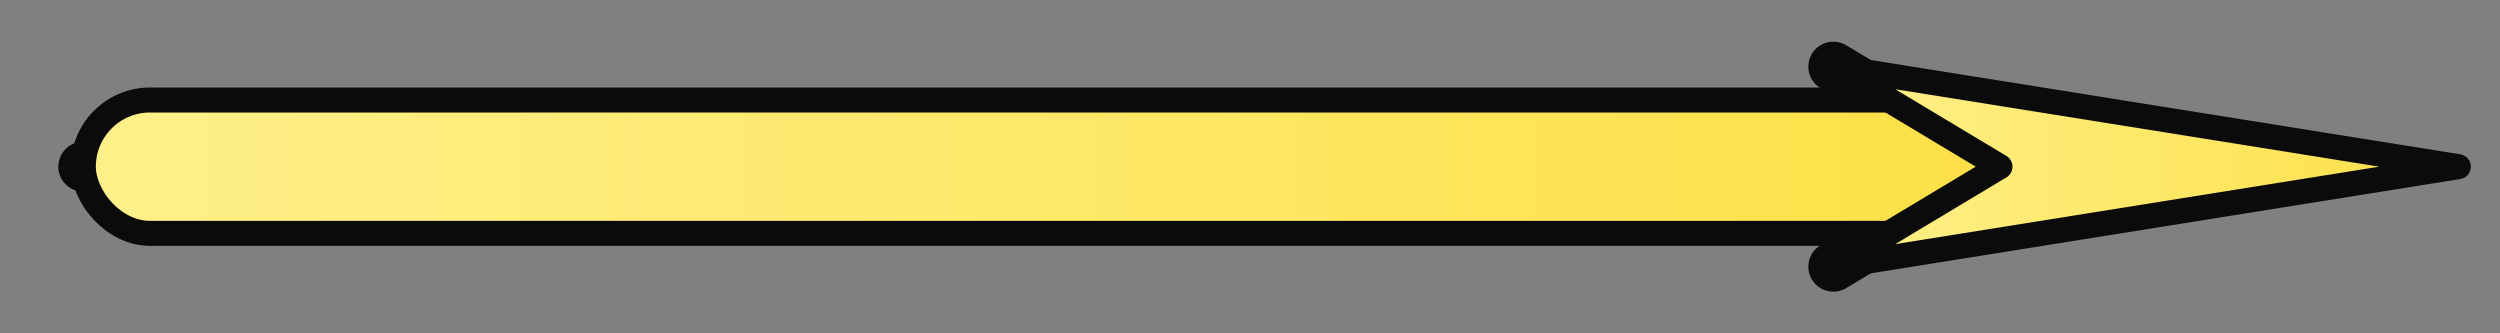 <svg xmlns="http://www.w3.org/2000/svg" viewBox="0 0 300 40">
  <rect x="0" y="0" width="300" height="40" fill="#808080" stroke="none"/>
  <!-- Cartoon arrow: thick stroke, rounded -->
  <defs>
    <linearGradient id="shaft" x1="0" x2="1" y1="0" y2="0">
      <stop offset="0%" stop-color="#fef08a"/>
      <stop offset="100%" stop-color="#fde047"/>
    </linearGradient>
  </defs>
  <g fill="none" stroke="#0b0b0b" stroke-width="6" stroke-linecap="round" stroke-linejoin="round">
    <path d="M10 20 H240"/>
    <path d="M240 20 L220 8 M240 20 L220 32"/>
  </g>
  <g fill="url(#shaft)" stroke="#0b0b0b" stroke-width="3" stroke-linecap="round" stroke-linejoin="round">
    <rect x="10" y="12" width="230" height="16" rx="8"/>
    <path d="M240 20 L220 8 L295 20 L220 32 Z"/>
  </g>
</svg>
